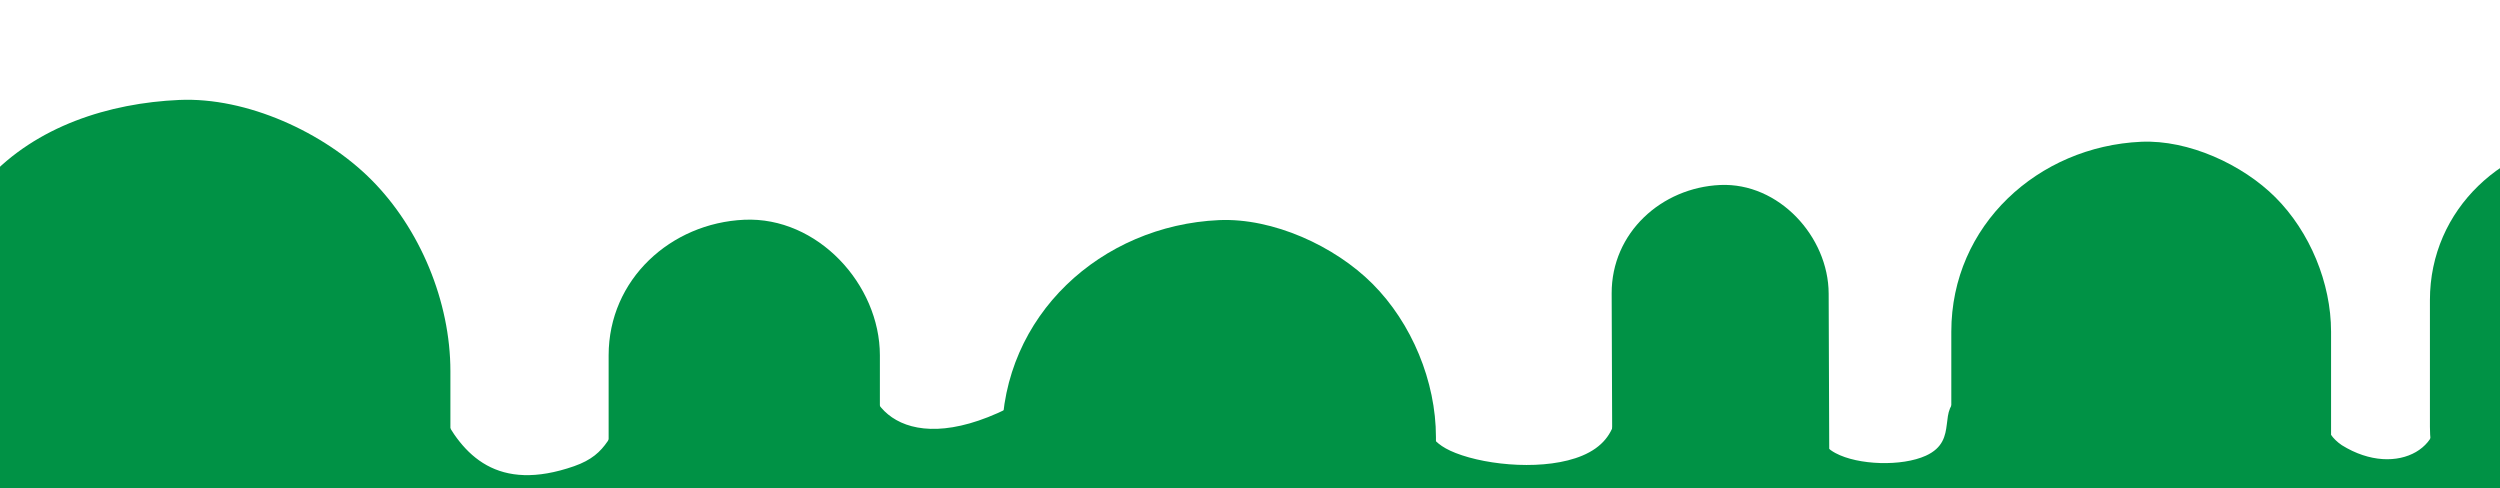 <?xml version="1.0" encoding="utf-8"?>
<!-- Generator: Adobe Illustrator 25.3.0, SVG Export Plug-In . SVG Version: 6.00 Build 0)  -->
<svg version="1.1" id="Capa_1" xmlns="http://www.w3.org/2000/svg" xmlns:xlink="http://www.w3.org/1999/xlink" x="0px" y="0px"
	 viewBox="0 0 553 108" style="enable-background:new 0 0 553 108;" xml:space="preserve">
<style type="text/css">
	.st0{fill:#009245;}
</style>
<g>
	<g>
		<path class="st0" d="M356.5,64.92c0.04,11.87,0.09,23.73,0.13,35.6c0.05,12.55,11.01,24.58,24,24c12.96-0.58,24.05-10.55,24-24
			c-0.04-11.87-0.09-23.73-0.13-35.6c-0.05-12.55-11.01-24.58-24-24C367.54,41.5,356.45,51.46,356.5,64.92L356.5,64.92z"/>
	</g>
</g>
<g>
	<path class="st0" d="M-0.41,82.4c0.14-17.32-0.06-26.23,8.91-29.42c6.81-2.42,17.77-1.75,23,1.07c10.52,7.2-14.22,20.76,20.5,12.9
		c9.58-1.51,24.57-3.89,33-0.58c10.78,3.9,8.15,48.57,42,36.75c7.73-2.72,7.73-7.15,13-14.58c3.33-4.69,13.62-19.21,31.5-21.1
		c12.3-1.25,17.53,0.84,21.5,11.18c-3.86,8.74,5.35,23.9,30,11.67c14.55-5.33,26.85-17.22,45-16.92c17.23,0.01,33.28,7.31,42,15.17
		c6.76,6.09,5.19,9,12,11.67c7.23,2.84,20.07,3.91,28,0.58c18.2-7.62-3.73-32.38,16.5-41.38c4.64-2.07,11.42-3.15,17-2.14
		c15.97,2.87,19.2,22.3,19.5,24.28c1.56,10.4-3.22,15.33,3,18.67c5.03,2.7,14.71,2.99,20,0.58c7.61-3.47,2.08-10.7,8-12.83
		c7.03-2.53,16.75,6.97,33,7.58c22.91,0.86,40.18-16.66,47-14c4.96,1.93-4.48,11.12,4,16.92c12.39,7.71,24.72,0,20-11.08
		c7.82,5.12,15.6,13,15,21.59c0,0-553.41,0-553.41,0C-0.6,103.42-0.3,86.91-0.41,82.4z"/>
	<g>
		<g>
			<path class="st0" d="M-20.37,82.11c0,8.27,0,16.55,0,24.82c0,15.38,6.69,31.55,17.57,42.43c10.41,10.41,27.48,18.24,42.43,17.57
				c15.52-0.7,31.61-5.79,42.43-17.57c10.78-11.74,17.57-26.17,17.57-42.43c0-8.27,0-16.55,0-24.82c0-15.38-6.69-31.55-17.57-42.43
				C71.65,29.28,54.58,21.44,39.63,22.11C24.11,22.8,8.02,27.9-2.8,39.68C-13.57,51.42-20.37,65.85-20.37,82.11L-20.37,82.11z"/>
		</g>
	</g>
	<g>
		<g>
			<path class="st0" d="M134.63,78.61c0,8.27,0,16.55,0,24.82c0,15.69,13.8,30.73,30,30c16.25-0.73,30-13.18,30-30
				c0-8.27,0-16.55,0-24.82c0-15.69-13.8-30.73-30-30C148.38,49.34,134.63,61.79,134.63,78.61L134.63,78.61z"/>
		</g>
	</g>
	<g>
		<g>
			<path class="st0" d="M431.63,73.36c0,8.27,0,16.55,0,24.82c0,10.77,4.69,22.08,12.3,29.7c7.28,7.28,19.24,12.77,29.7,12.3
				c22.76-1.02,42-18.45,42-42c0-8.27,0-16.55,0-24.82c0-10.77-4.69-22.08-12.3-29.7c-7.28-7.28-19.24-12.77-29.7-12.3
				C450.87,32.38,431.63,49.81,431.63,73.36L431.63,73.36z"/>
		</g>
	</g>
	<g>
		<g>
			<path class="st0" d="M221.63,96.69c0,8.27,0,16.55,0,24.82c0,12.31,5.35,25.24,14.06,33.94c8.33,8.33,21.98,14.59,33.94,14.06
				c26.01-1.16,48-21.09,48-48c0-8.27,0-16.55,0-24.82c0-12.31-5.35-25.24-14.06-33.94c-8.33-8.33-21.98-14.59-33.94-14.06
				C243.62,49.86,221.63,69.78,221.63,96.69L221.63,96.69z"/>
		</g>
	</g>
	<g>
		<g>
			<path class="st0" d="M537.5,66.37c0,9.34,0,18.67,0,28.01c0,18.83,16.56,36.87,36,36c19.5-0.87,36-15.82,36-36
				c0-9.34,0-18.67,0-28.01c0-18.83-16.56-36.87-36-36C553.99,31.25,537.5,46.19,537.5,66.37L537.5,66.37z"/>
		</g>
	</g>
	<g>
		<g>
			<path class="st0" d="M358.63,66.94c0,8.27,0,16.55,0,24.82c0,9.42,8.28,18.44,18,18c9.75-0.44,18-7.91,18-18
				c0-8.27,0-16.55,0-24.82c0-9.42-8.28-18.44-18-18C366.88,49.38,358.63,56.85,358.63,66.94L358.63,66.94z"/>
		</g>
	</g>
</g>
<path class="st0" d="M60,93"/>
</svg>
